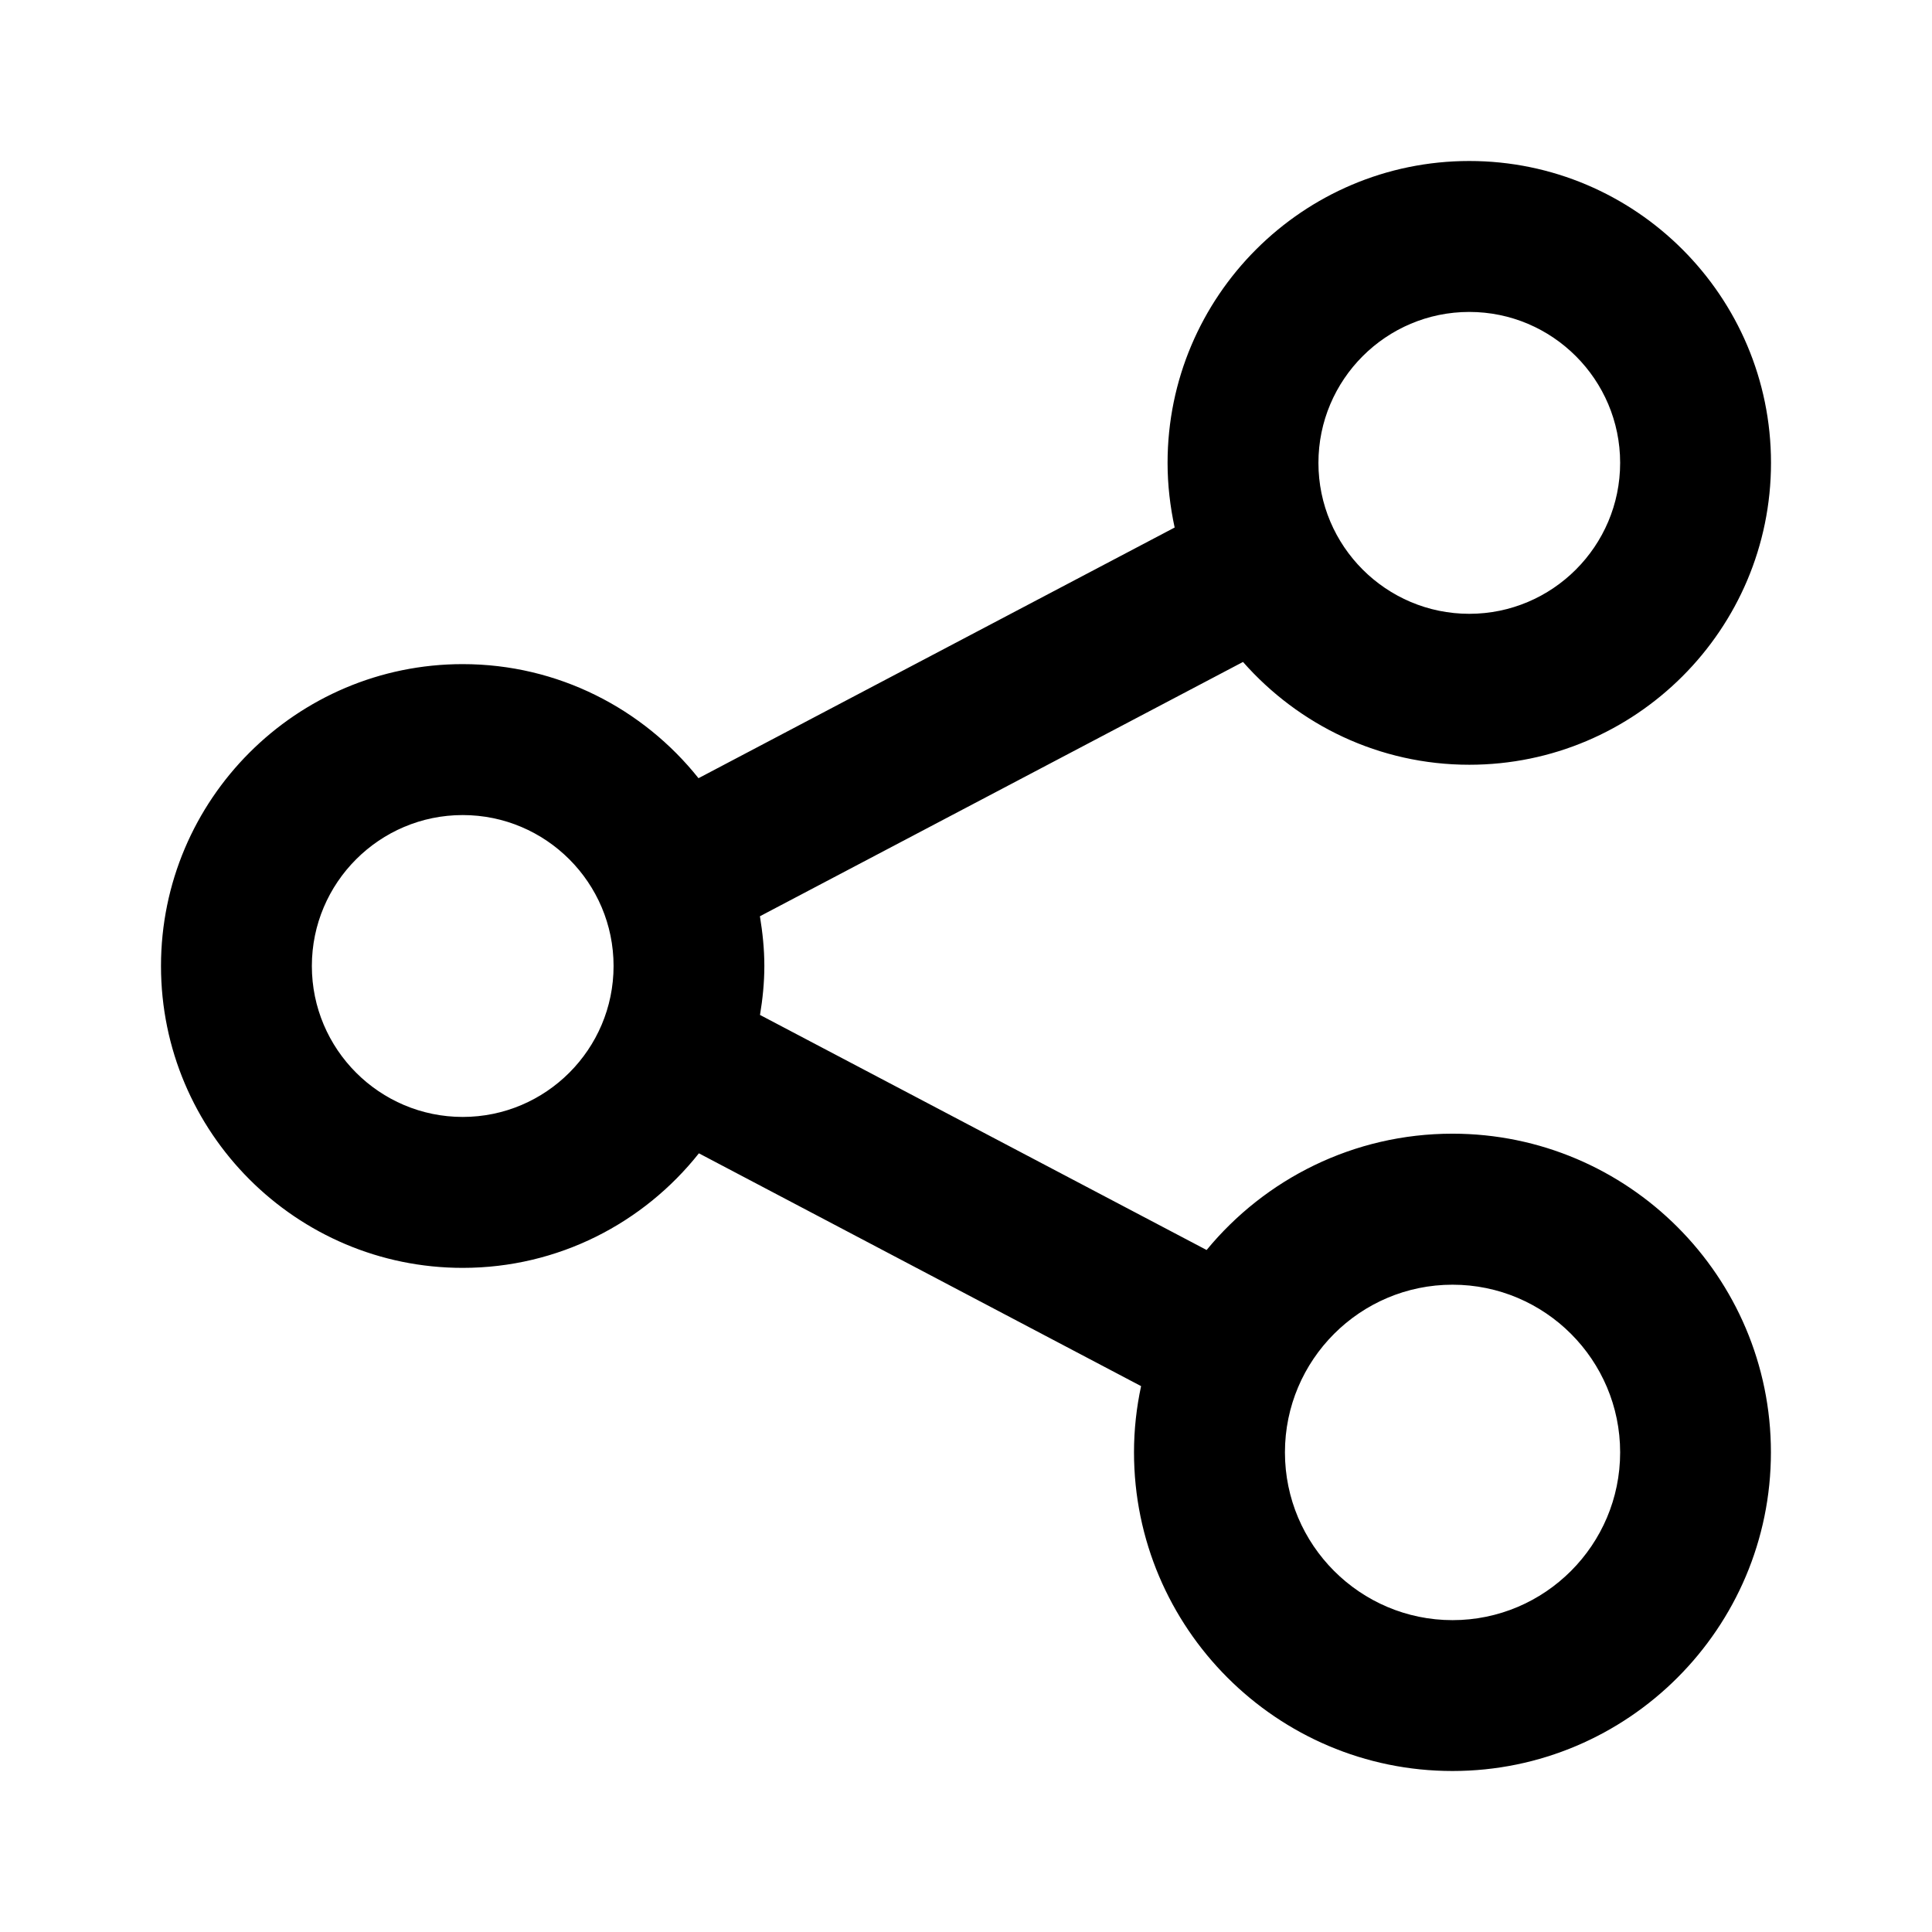 <svg viewBox="0 0 24 24" xmlns="http://www.w3.org/2000/svg">
  <path
    d="M18.252 9.5C20.319 9.5 22 7.818 22 5.75C22 3.682 20.319 2 18.252 2C16.185 2 14.504 3.682 14.504 5.75C14.504 6.026 14.536 6.294 14.592 6.553L8.677 9.667C7.99 8.805 6.933 8.25 5.748 8.25C3.681 8.25 2 9.932 2 12C2 14.069 3.681 15.75 5.748 15.75C6.936 15.75 7.995 15.193 8.682 14.327L14.175 17.219C14.118 17.484 14.087 17.759 14.087 18.041C14.087 20.224 15.862 22 18.043 22C20.225 22 21.999 20.224 21.999 18.041C21.999 15.859 20.225 14.083 18.043 14.083C16.814 14.083 15.714 14.647 14.989 15.528L9.441 12.608C9.474 12.41 9.495 12.207 9.495 11.999C9.495 11.788 9.473 11.583 9.44 11.382L15.441 8.223C16.13 9.005 17.133 9.5 18.252 9.5ZM18.044 15.959C19.192 15.959 20.126 16.893 20.126 18.042C20.126 19.191 19.192 20.126 18.044 20.126C16.896 20.126 15.962 19.191 15.962 18.042C15.962 16.893 16.896 15.959 18.044 15.959ZM5.748 13.875C4.715 13.875 3.874 13.034 3.874 12C3.874 10.966 4.715 10.125 5.748 10.125C6.781 10.125 7.622 10.966 7.622 12C7.622 13.034 6.781 13.875 5.748 13.875ZM18.252 3.875C19.285 3.875 20.126 4.716 20.126 5.75C20.126 6.784 19.285 7.625 18.252 7.625C17.219 7.625 16.378 6.784 16.378 5.75C16.378 4.716 17.219 3.875 18.252 3.875Z" />
</svg>